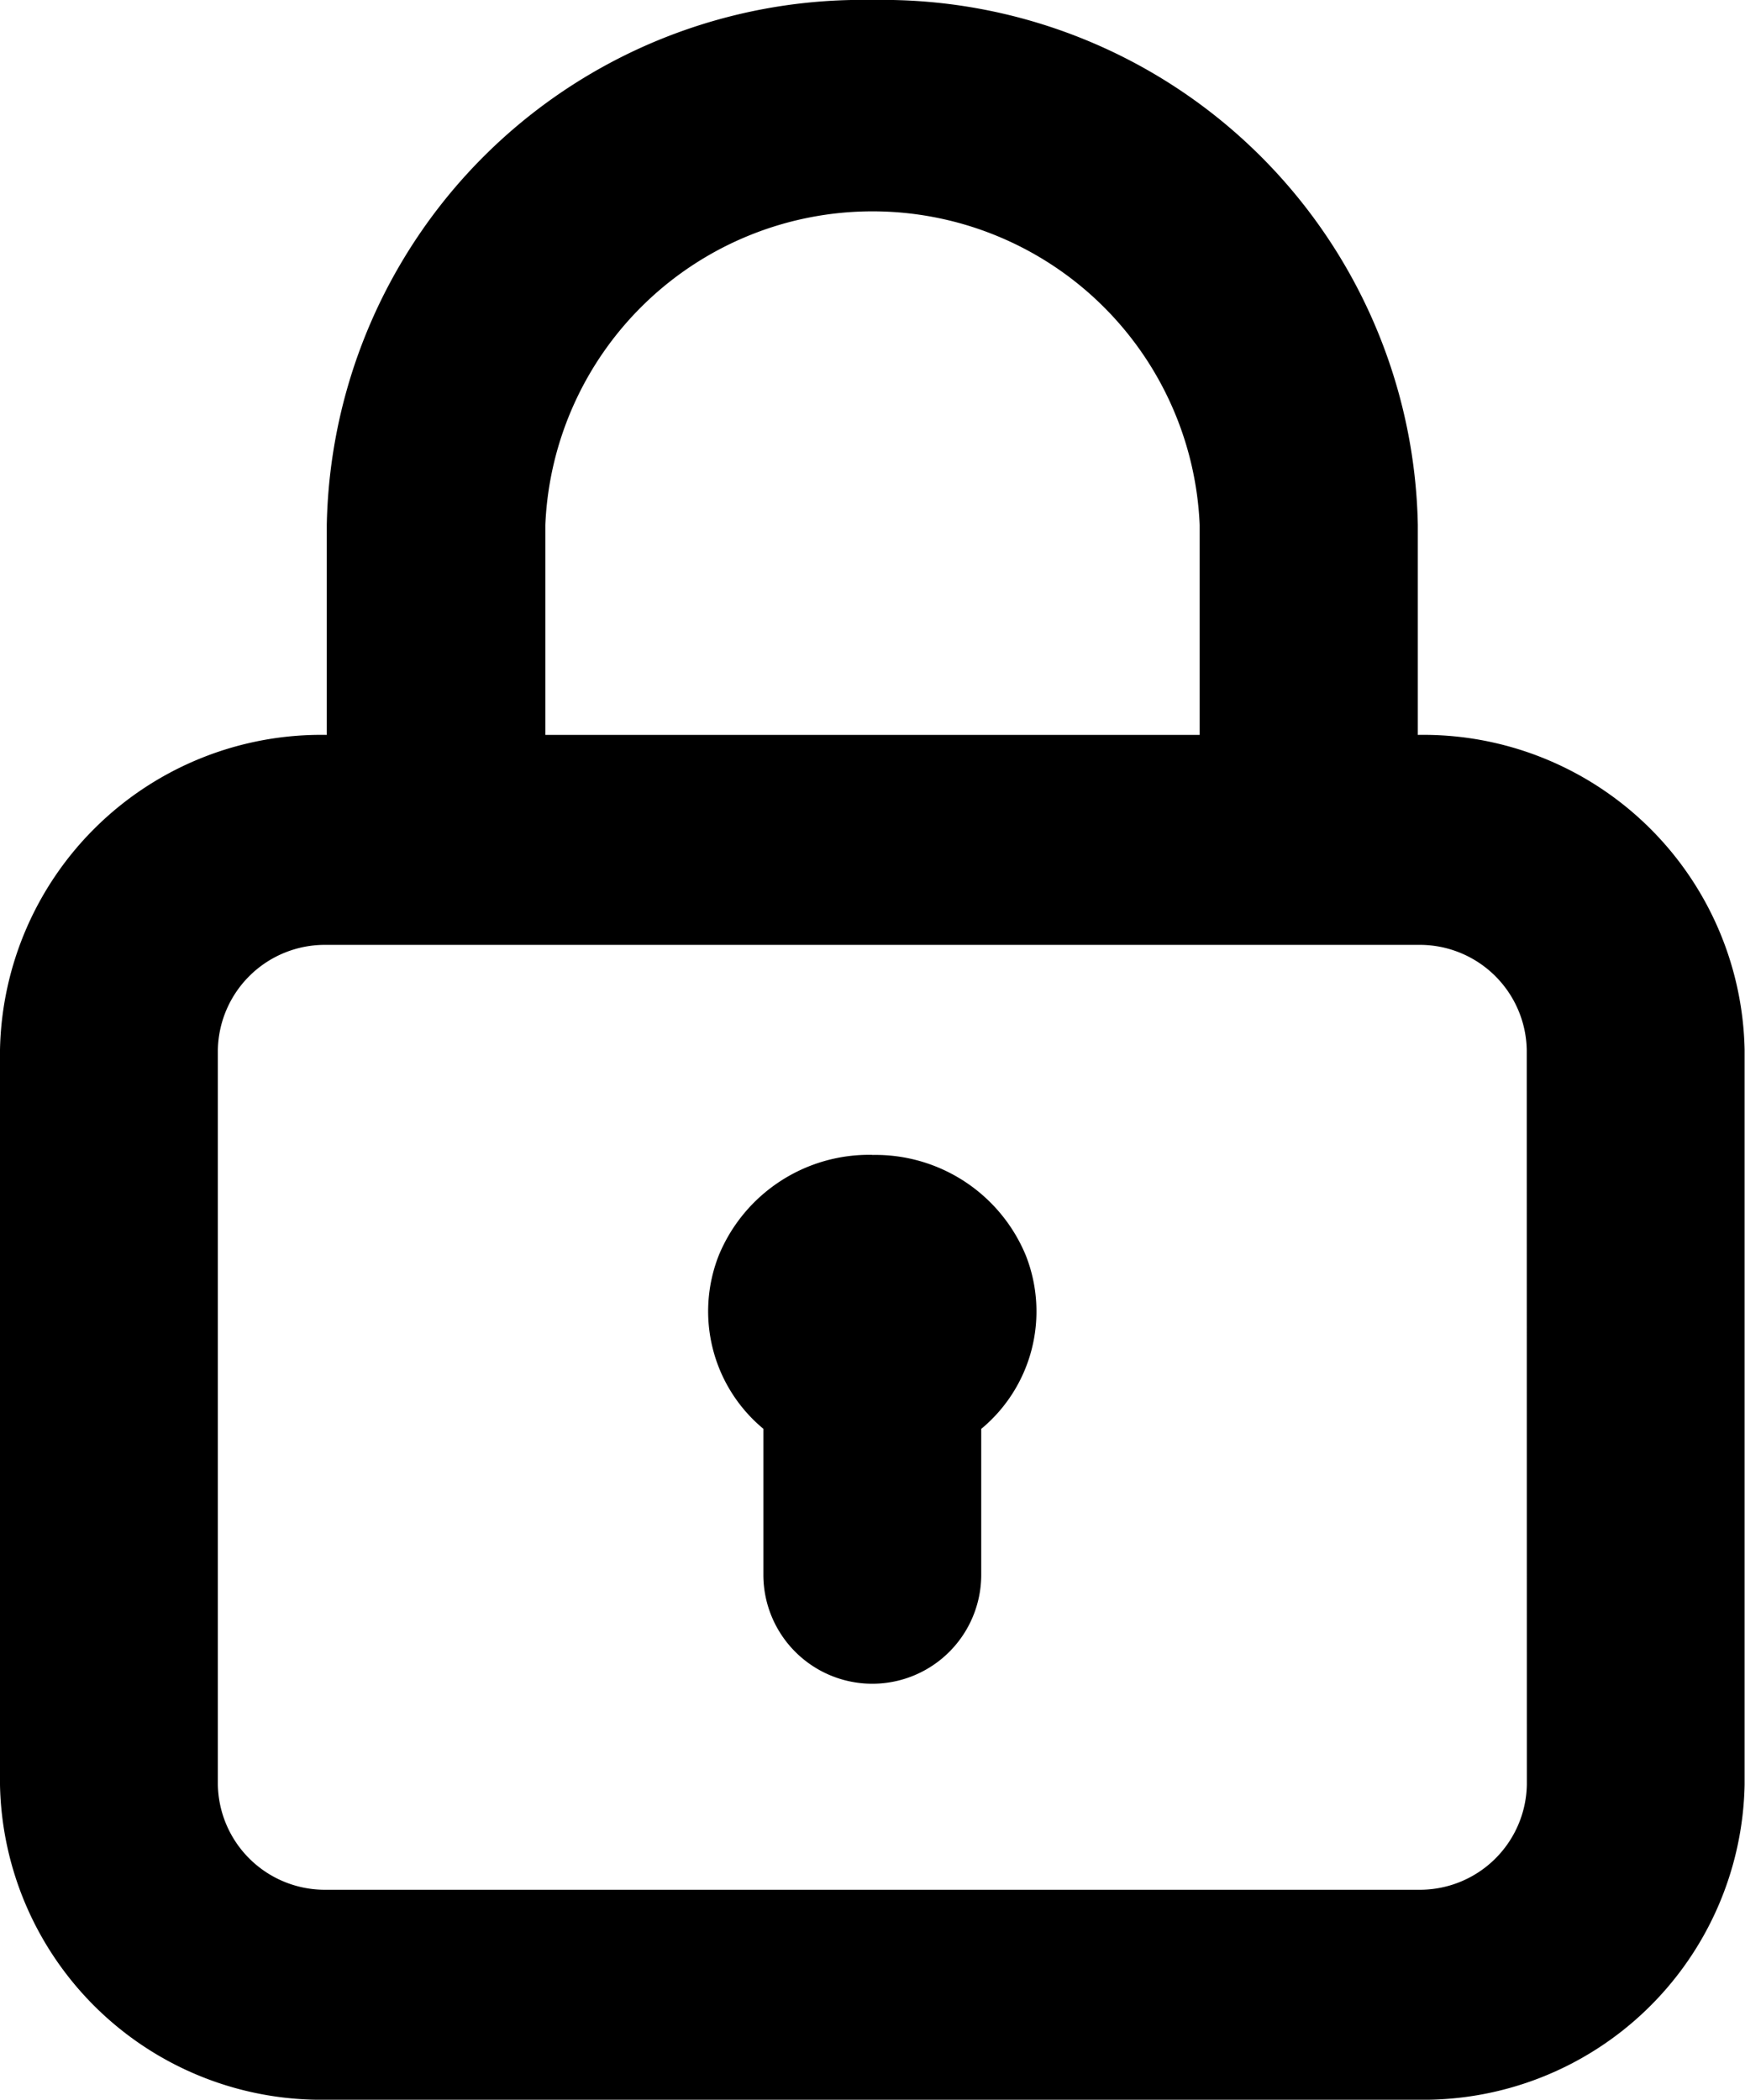 <svg xmlns="http://www.w3.org/2000/svg" width="17.622" height="21.2" viewBox="0 0 17.622 21.2">
  <path id="lock" d="M12.811,13.66a1.642,1.642,0,0,0-1.552,1.014,1.54,1.54,0,0,0,.45,1.752V17.9a1.1,1.1,0,0,0,2.2,0V16.427a1.54,1.54,0,0,0,.45-1.752,1.642,1.642,0,0,0-1.552-1.014Zm5.507-4.24V7.3A5.406,5.406,0,0,0,12.811,2,5.406,5.406,0,0,0,7.3,7.3V9.42A3.244,3.244,0,0,0,4,12.6v7.42A3.244,3.244,0,0,0,7.3,23.2H18.318a3.244,3.244,0,0,0,3.3-3.18V12.6A3.244,3.244,0,0,0,18.318,9.42ZM9.507,7.3a3.307,3.307,0,0,1,6.608,0V9.42H9.507Zm9.912,12.72a1.081,1.081,0,0,1-1.1,1.06H7.3a1.081,1.081,0,0,1-1.1-1.06V12.6a1.081,1.081,0,0,1,1.1-1.06H18.318a1.081,1.081,0,0,1,1.1,1.06Z" transform="translate(-4 -2)"/>
</svg>
